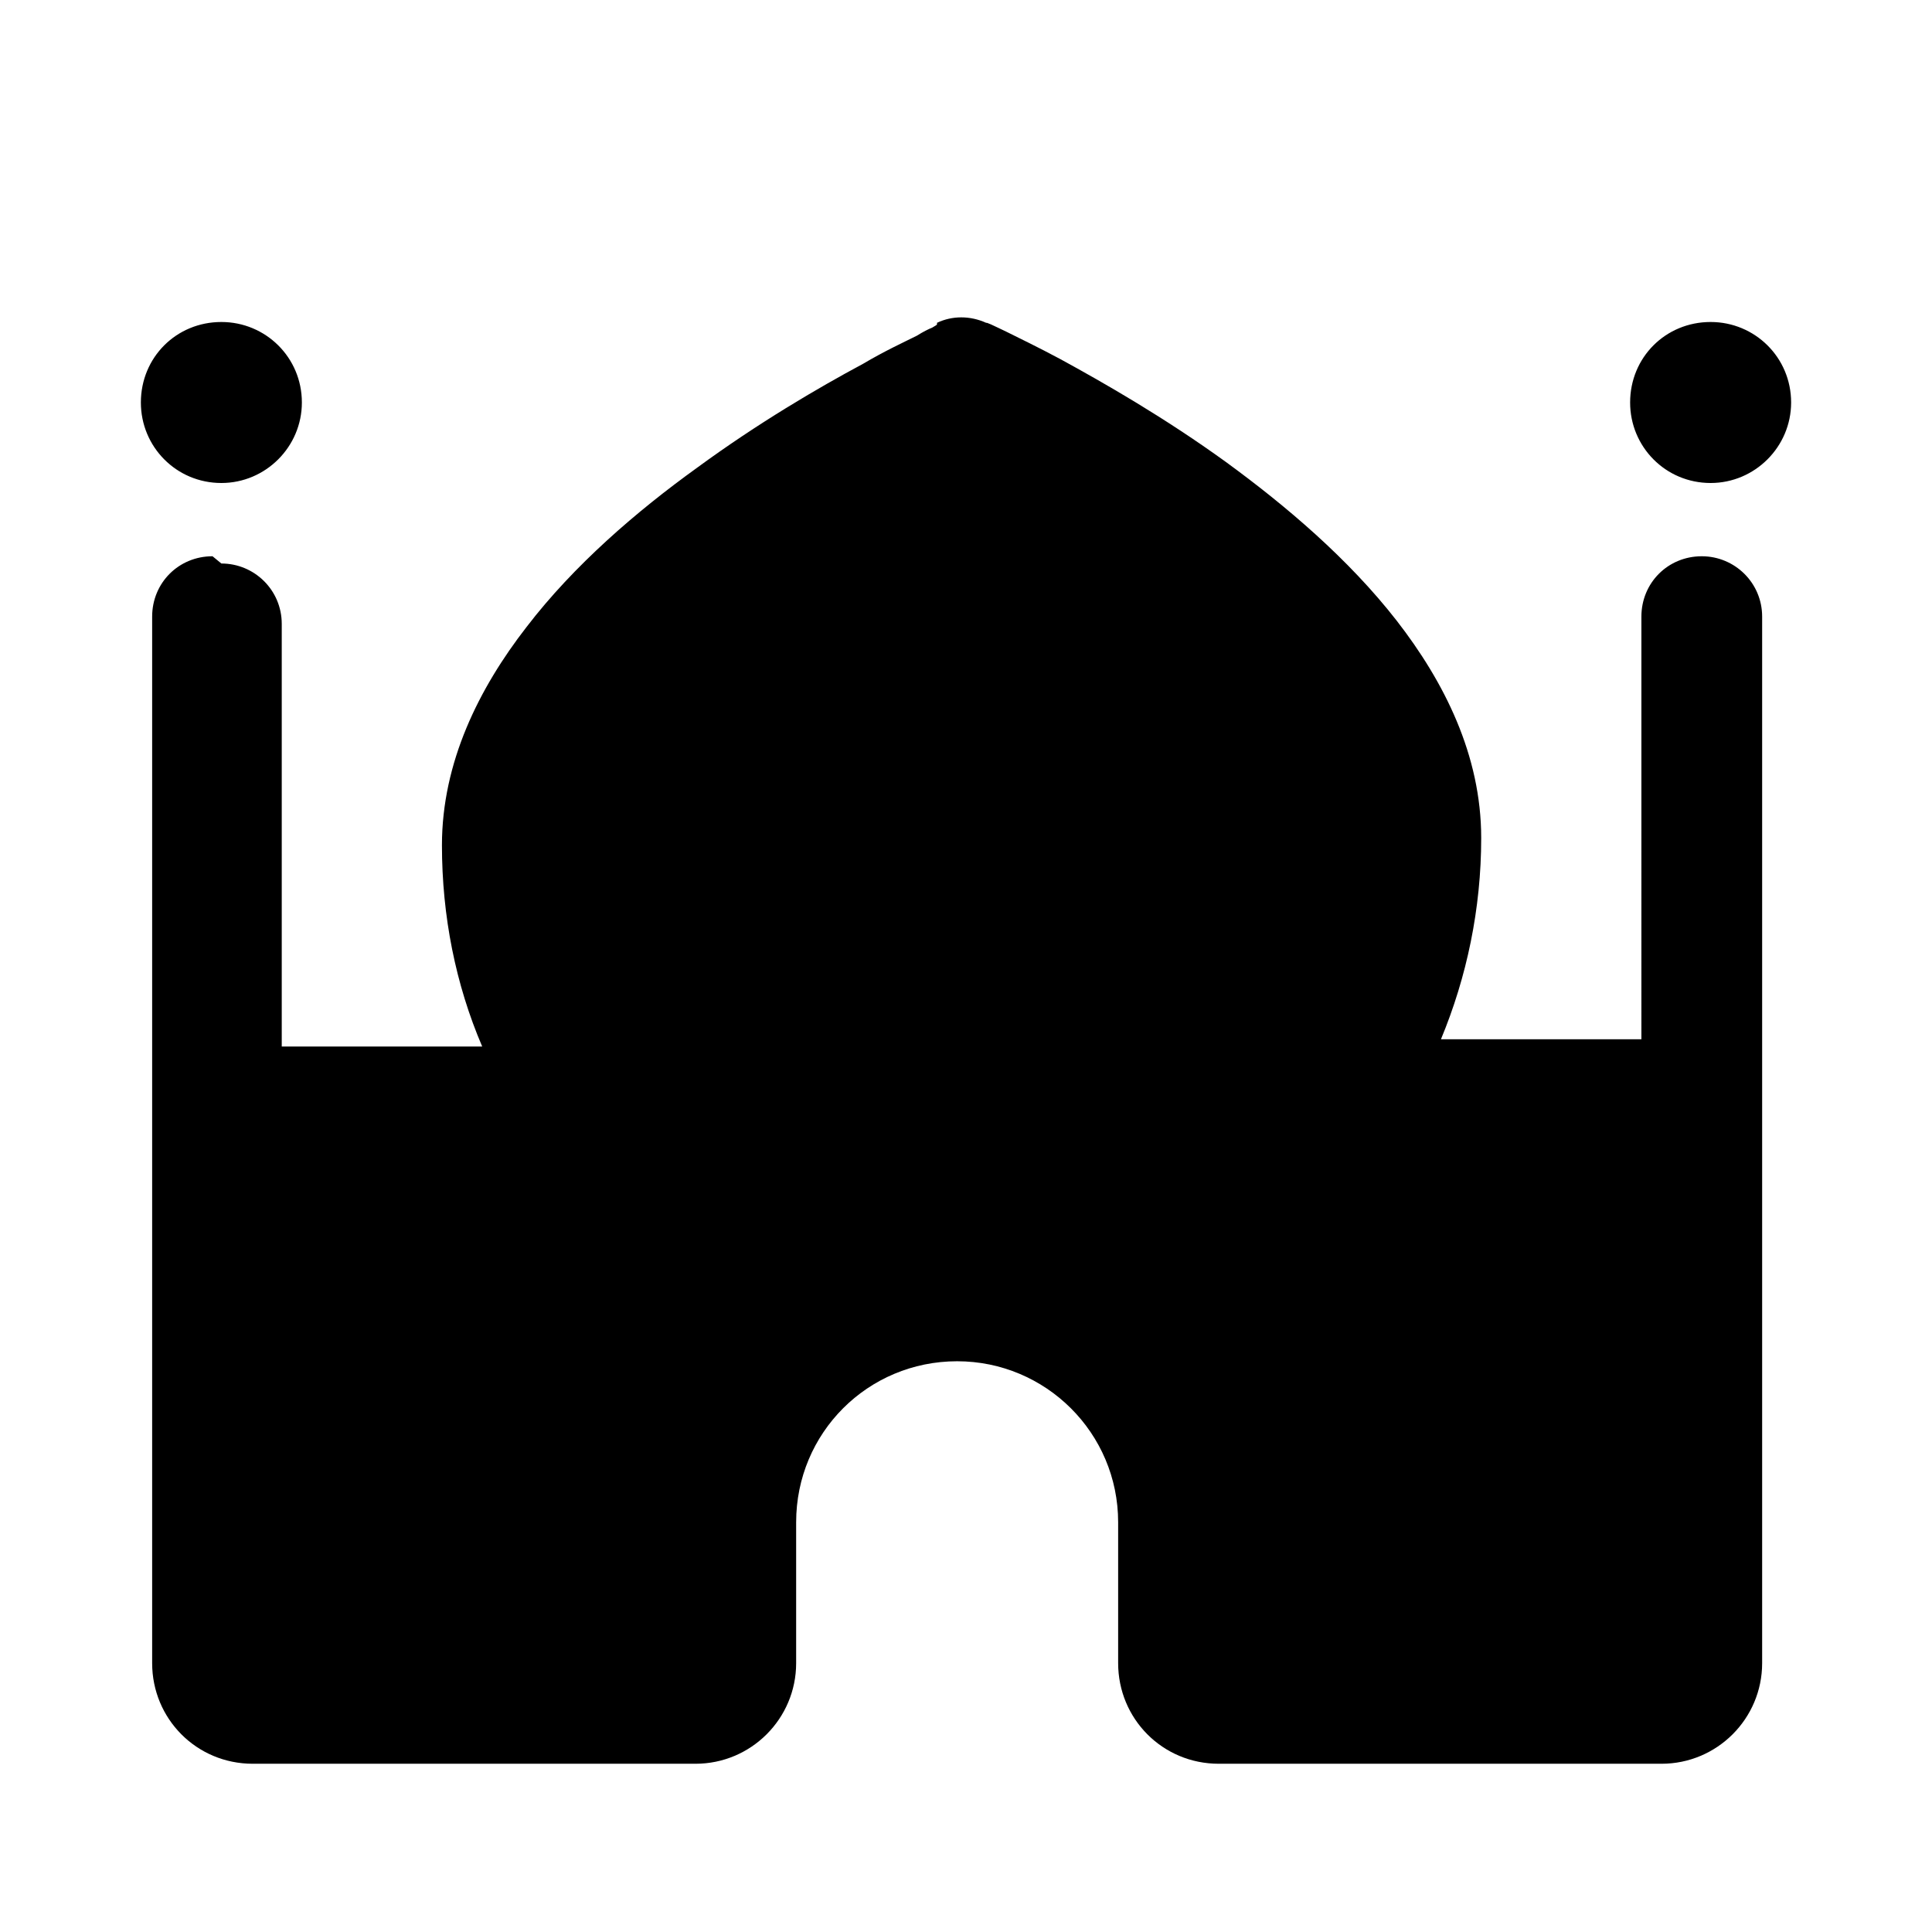 <svg viewBox="0 0 24 24" xmlns="http://www.w3.org/2000/svg"><path fill="currentColor" d="M2.75 6c.55 0 1-.45 1-1 0-.56-.45-1-1-1 -.56 0-1 .44-1 1 0 .55.44 1 1 1Zm18.5 0c.55 0 1-.45 1-1 0-.56-.45-1-1-1 -.56 0-1 .44-1 1 0 .55.44 1 1 1ZM2.75 7c.41 0 .75.33.75.75V13h2.49c-.33-.77-.5-1.62-.5-2.5 0-1.03.46-1.95 1.05-2.71 .59-.77 1.37-1.44 2.12-1.98 .75-.55 1.5-.99 2.06-1.29 .27-.16.51-.27.67-.35 .08-.05.14-.08.19-.1l.05-.03 .01-.01 0-.01 0-.01c.19-.09.41-.09.61 0l0 0 0 0 .01 0 .05.02c.04.02.11.05.19.09 .16.08.39.19.67.34 .55.3 1.3.73 2.06 1.28 .74.54 1.52 1.2 2.12 1.97 .59.76 1.05 1.67 1.05 2.7 0 .88-.18 1.73-.5 2.5h2.49V7.66c0-.42.33-.75.75-.75 .41 0 .75.33.75.75v13c0 .69-.56 1.25-1.25 1.25h-5.5c-.7 0-1.25-.56-1.25-1.25v-1.75c0-1.11-.9-2-2-2 -1.11 0-2 .89-2 2v1.75c0 .69-.56 1.25-1.25 1.25h-5.5c-.7 0-1.25-.56-1.25-1.25v-13c0-.42.33-.75.75-.75Z"/></svg>